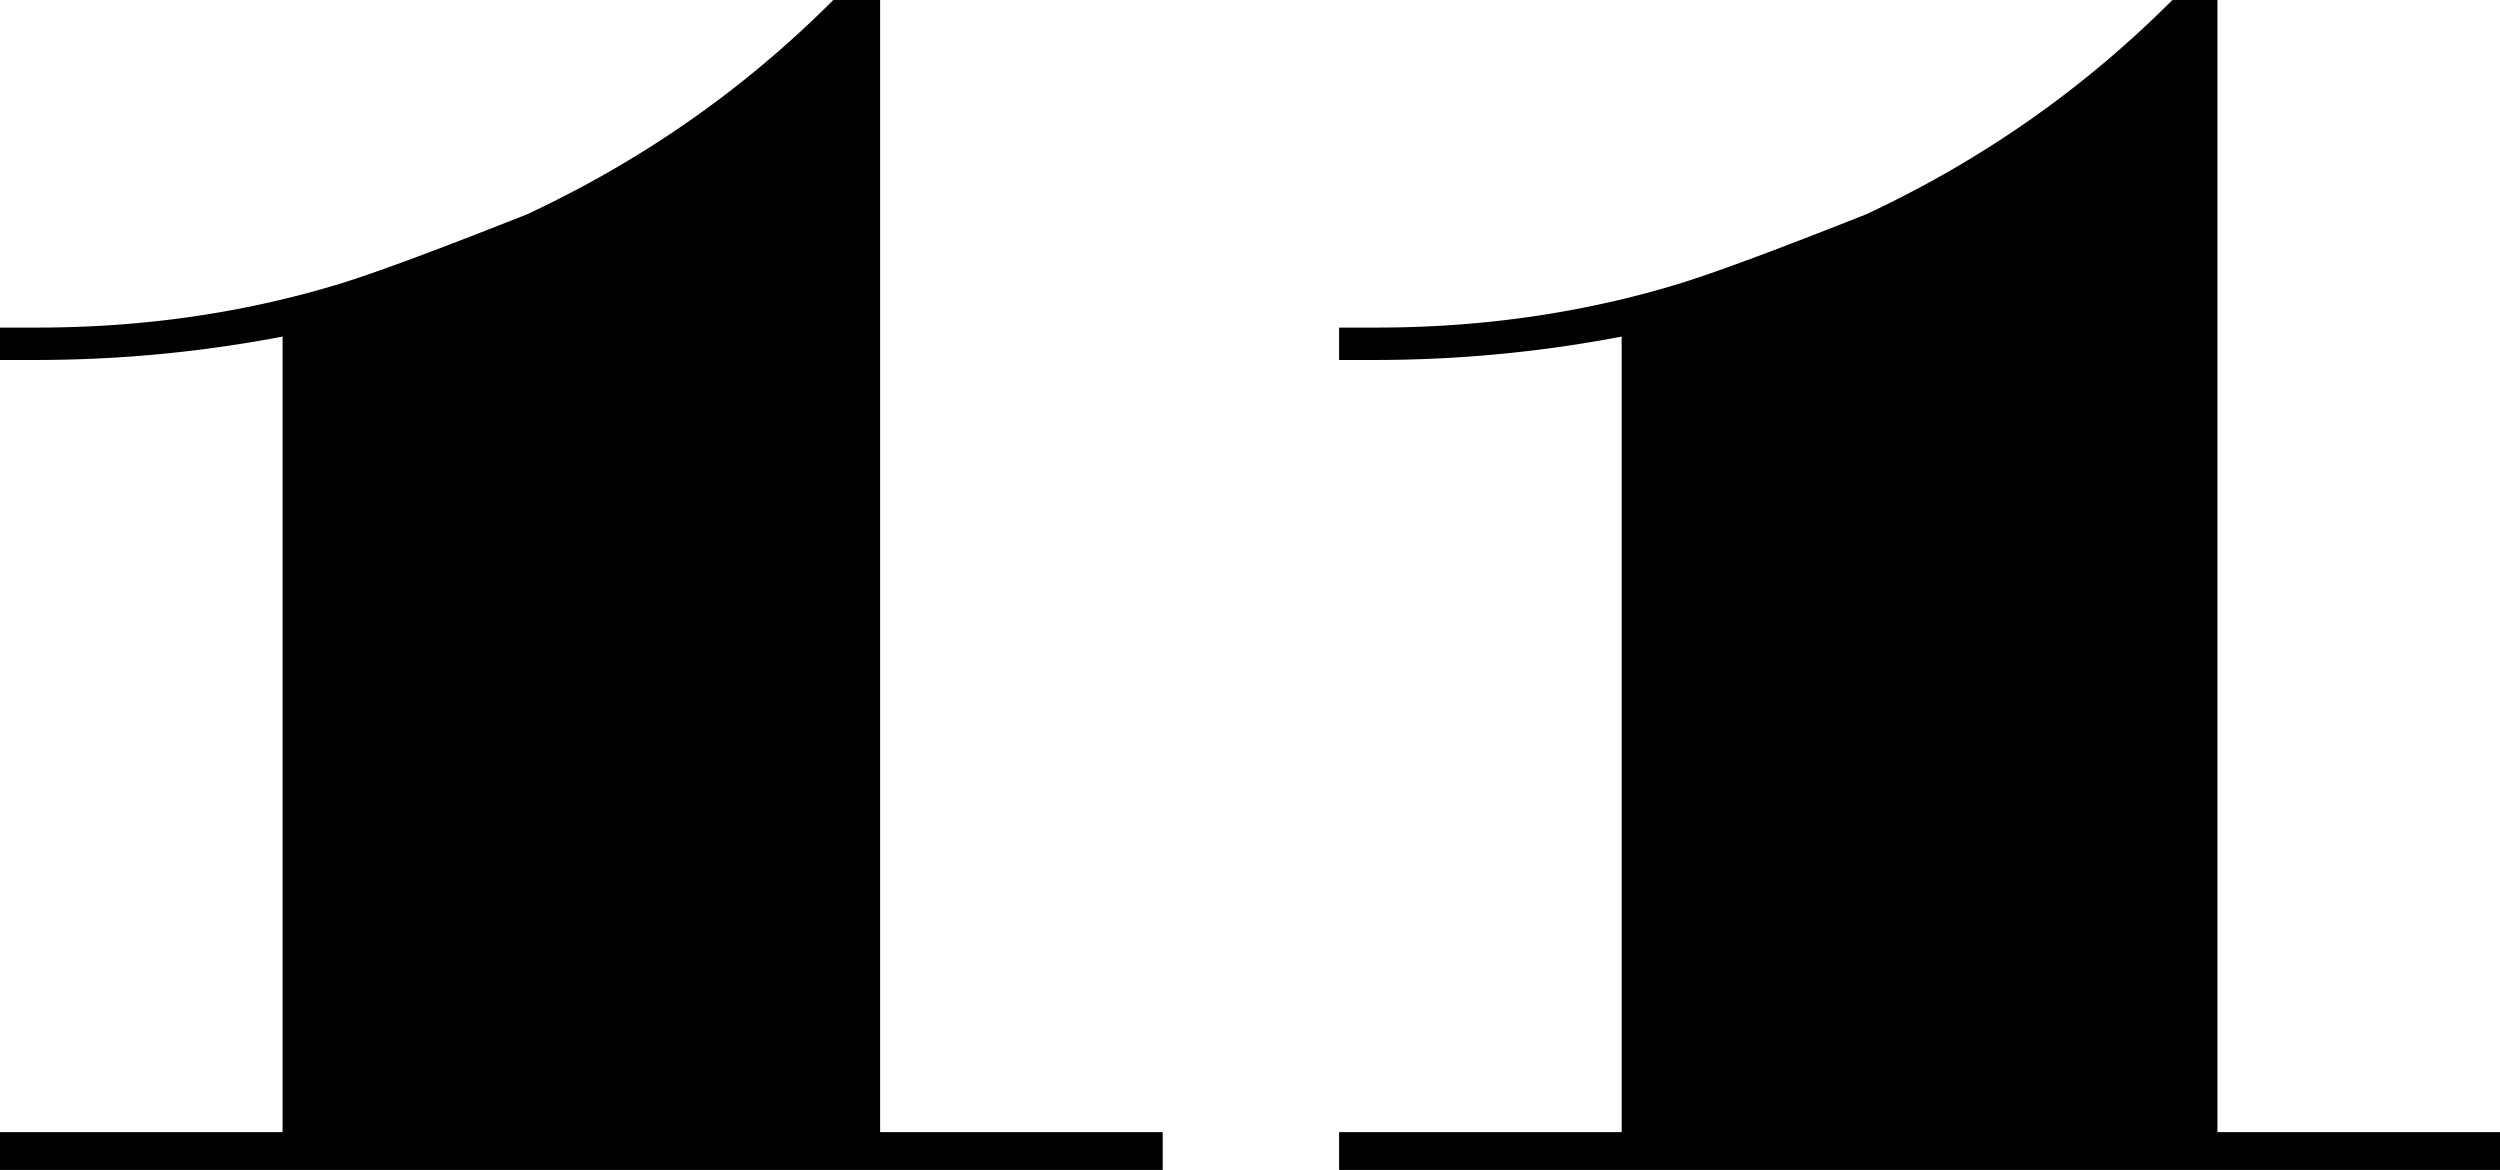 <svg xmlns="http://www.w3.org/2000/svg" id="Layer_1" viewBox="-246 233.8 138.9 65"><path id="XMLID_51_" d="M-197.1 233.8v62.9h15.7v2.1H-246v-2.1h15.7v-44.2a73 73 0 0 1-13.6 1.3h-2.1V252h2.1c5.8 0 11.5-.8 17-2.5 2.5-.8 5.9-2.1 10.2-3.8 6.4-3 12-6.9 17-11.9h2.6zm74.3 0v62.9h15.7v2.1h-64.5v-2.1h15.7v-44.2a73 73 0 0 1-13.6 1.3h-2.1V252h2.1c5.8 0 11.5-.8 17-2.5 2.5-.8 5.9-2.1 10.2-3.8 6.4-3 12-6.9 17-11.9h2.5z" class="st0"/></svg>